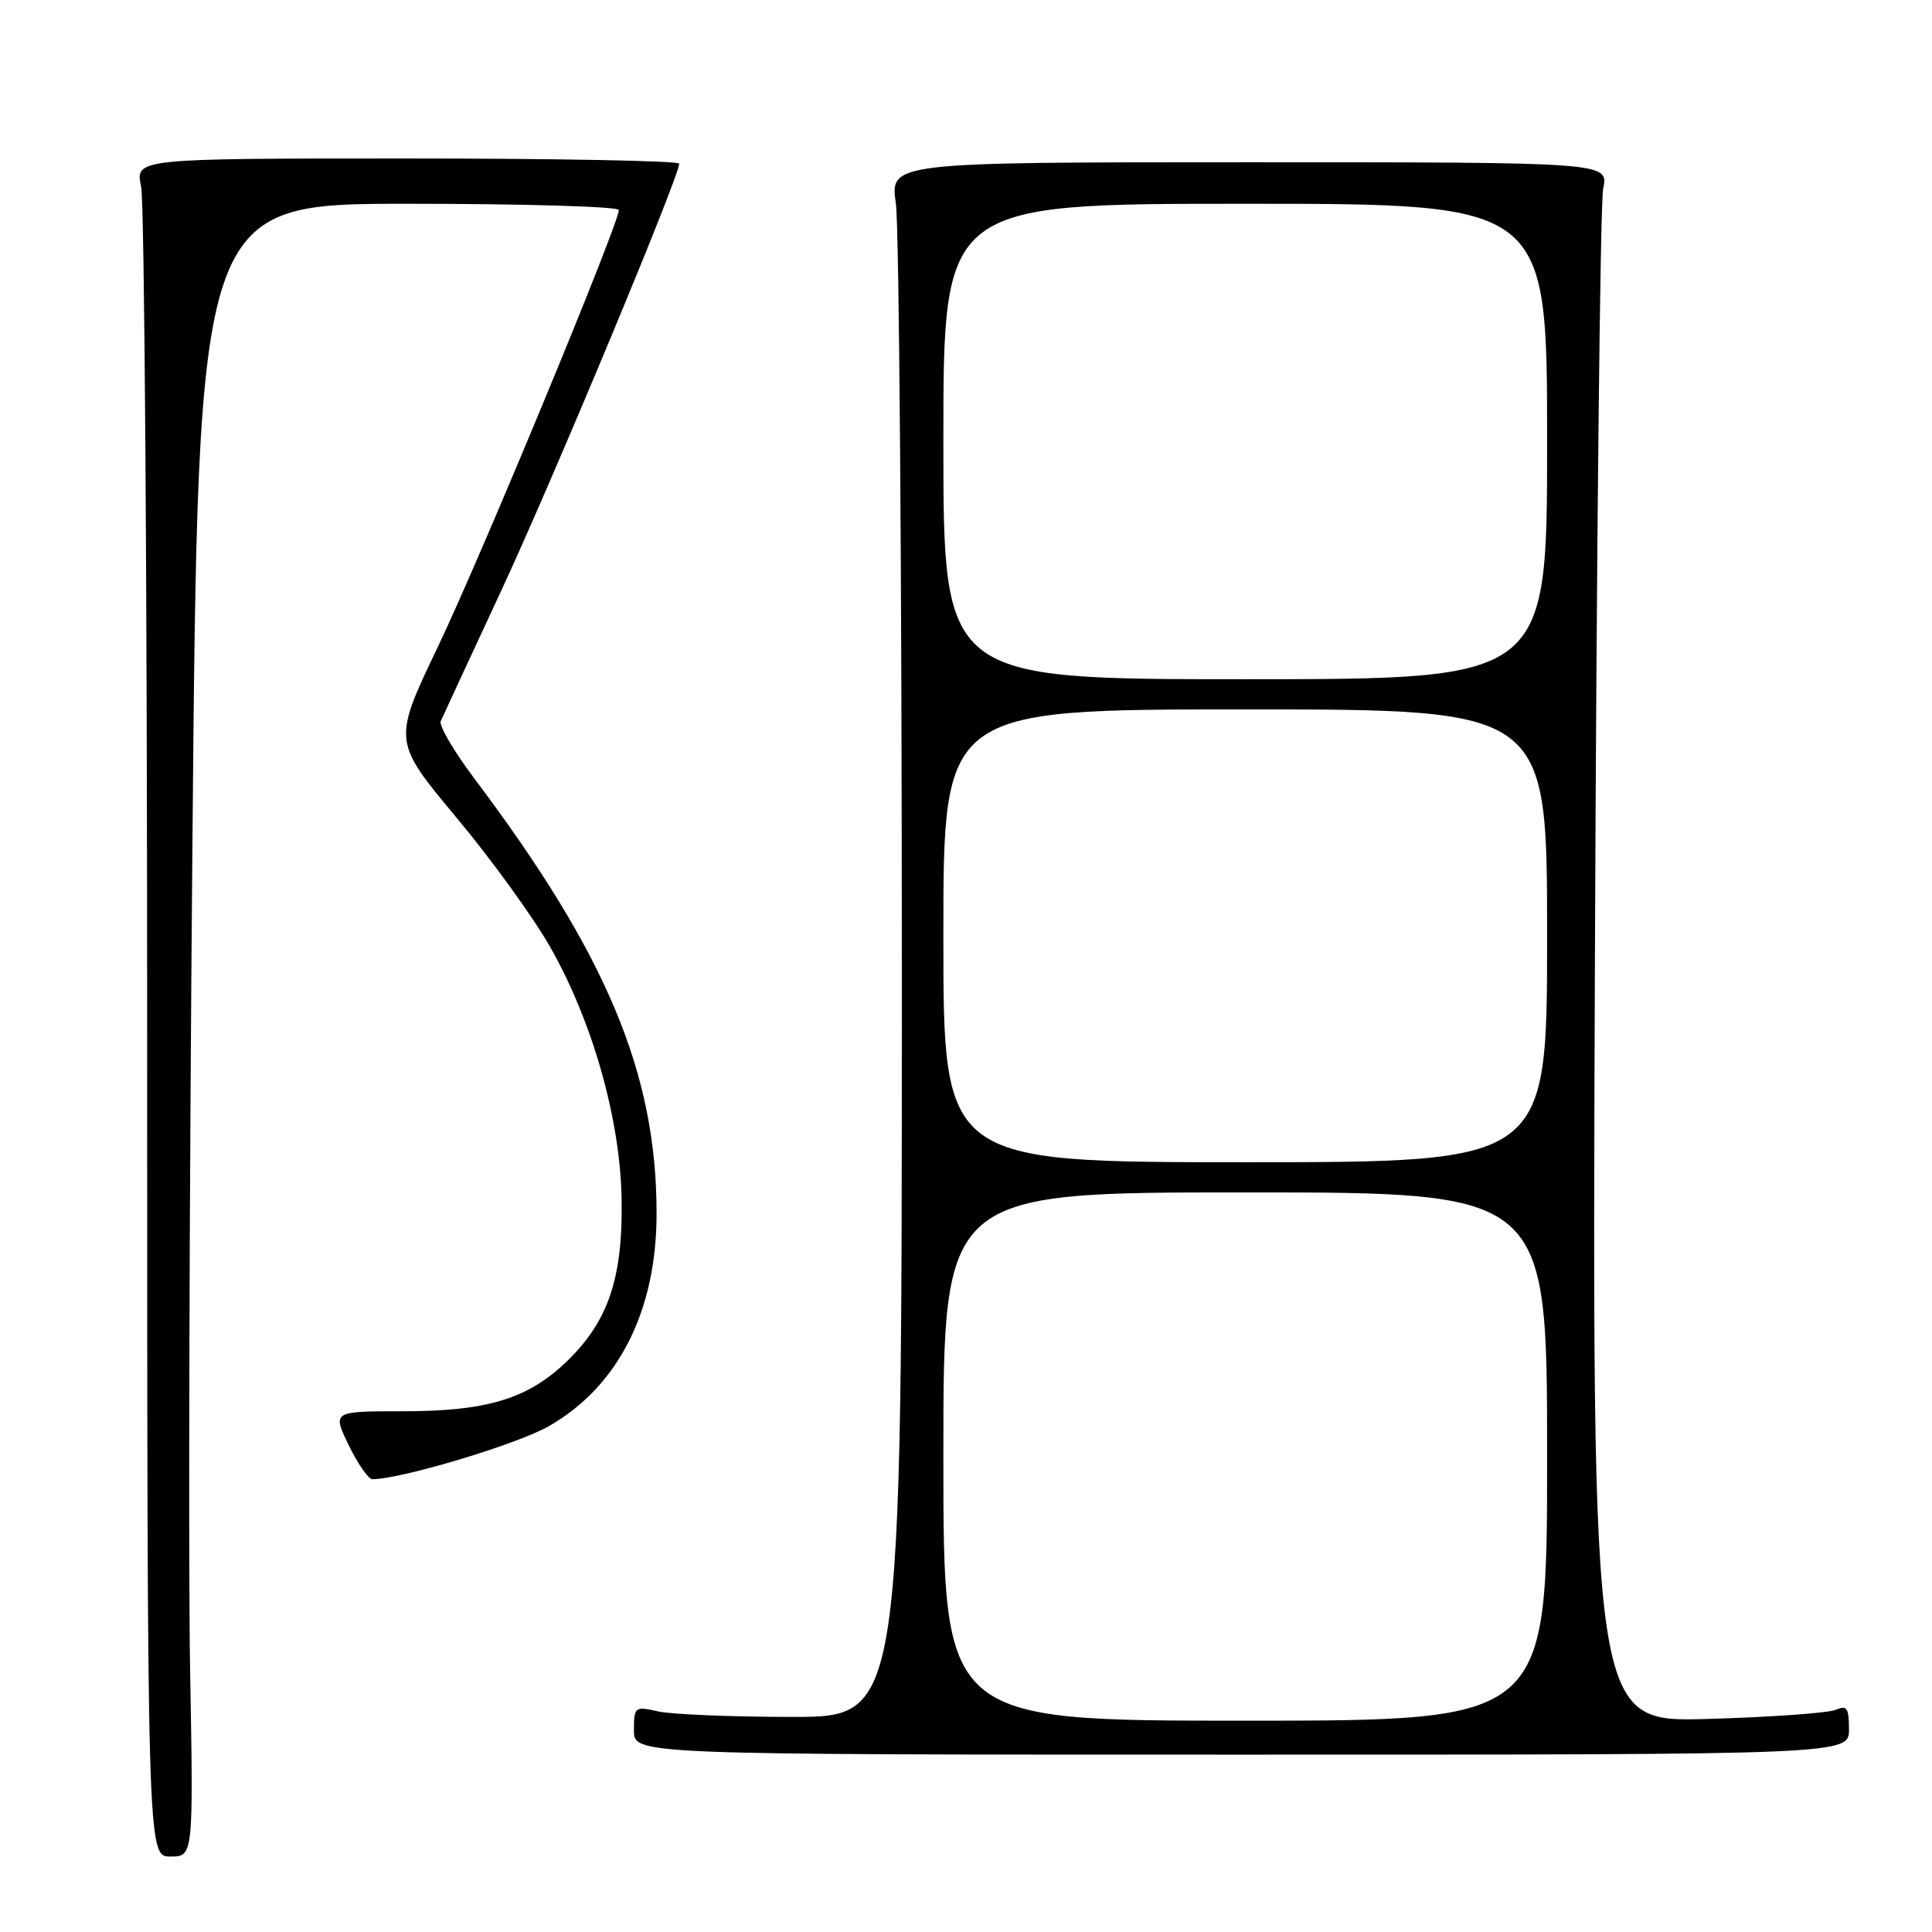 <?xml version="1.0" encoding="UTF-8" standalone="no"?>
<!DOCTYPE svg PUBLIC "-//W3C//DTD SVG 1.1//EN" "http://www.w3.org/Graphics/SVG/1.1/DTD/svg11.dtd" >
<svg xmlns="http://www.w3.org/2000/svg" xmlns:xlink="http://www.w3.org/1999/xlink" version="1.1" viewBox="0 0 256 256">
 <g >
 <path fill="currentColor"
d=" M 25.19 221.22 C 24.95 207.58 25.08 158.31 25.50 111.72 C 26.24 27.00 26.24 27.00 54.12 27.00 C 69.45 27.00 82.00 27.37 82.00 27.83 C 82.00 29.65 63.70 73.83 58.06 85.62 C 52.04 98.20 52.04 98.20 60.44 108.28 C 65.07 113.82 70.66 121.54 72.87 125.43 C 78.53 135.36 82.21 148.37 82.37 159.00 C 82.53 169.30 80.61 175.02 75.24 180.26 C 70.05 185.33 64.63 187.00 53.39 187.00 C 44.03 187.00 44.03 187.00 46.21 191.50 C 47.41 193.97 48.82 196.00 49.33 196.00 C 53.14 196.00 68.48 191.39 72.70 188.99 C 81.93 183.72 87.00 173.72 87.00 160.80 C 87.00 142.20 80.39 126.44 62.78 103.06 C 60.12 99.51 58.14 96.14 58.40 95.56 C 58.65 94.98 62.22 87.30 66.31 78.50 C 73.06 64.03 90.00 23.39 90.00 21.69 C 90.00 21.31 73.78 21.00 53.95 21.00 C 17.91 21.00 17.91 21.00 18.70 24.75 C 19.14 26.81 19.50 77.44 19.50 137.25 C 19.50 246.00 19.50 246.00 22.57 246.00 C 25.63 246.00 25.63 246.00 25.19 221.22 Z  M 245.00 229.14 C 245.00 226.32 244.72 225.91 243.25 226.56 C 242.29 226.98 234.63 227.53 226.23 227.77 C 210.96 228.21 210.96 228.21 211.33 128.36 C 211.54 73.44 212.03 26.93 212.43 25.00 C 213.16 21.50 213.16 21.50 165.54 21.50 C 117.92 21.50 117.92 21.50 118.71 27.00 C 119.14 30.02 119.50 76.38 119.50 130.00 C 119.50 227.50 119.50 227.50 105.00 227.50 C 97.03 227.50 89.04 227.17 87.25 226.78 C 84.11 226.07 84.00 226.15 84.00 229.28 C 84.00 232.50 84.00 232.50 164.50 232.50 C 245.00 232.50 245.00 232.50 245.00 229.14 Z  M 125.00 193.00 C 125.00 158.00 125.00 158.00 165.00 158.00 C 205.00 158.00 205.00 158.00 205.00 193.00 C 205.00 228.00 205.00 228.00 165.00 228.00 C 125.00 228.00 125.00 228.00 125.00 193.00 Z  M 125.00 124.00 C 125.00 94.00 125.00 94.00 165.00 94.00 C 205.00 94.00 205.00 94.00 205.00 124.00 C 205.00 154.00 205.00 154.00 165.00 154.00 C 125.00 154.00 125.00 154.00 125.00 124.00 Z  M 125.00 58.50 C 125.00 27.00 125.00 27.00 165.00 27.00 C 205.00 27.00 205.00 27.00 205.00 58.50 C 205.00 90.00 205.00 90.00 165.00 90.00 C 125.00 90.00 125.00 90.00 125.00 58.50 Z "/>
</g>
</svg>